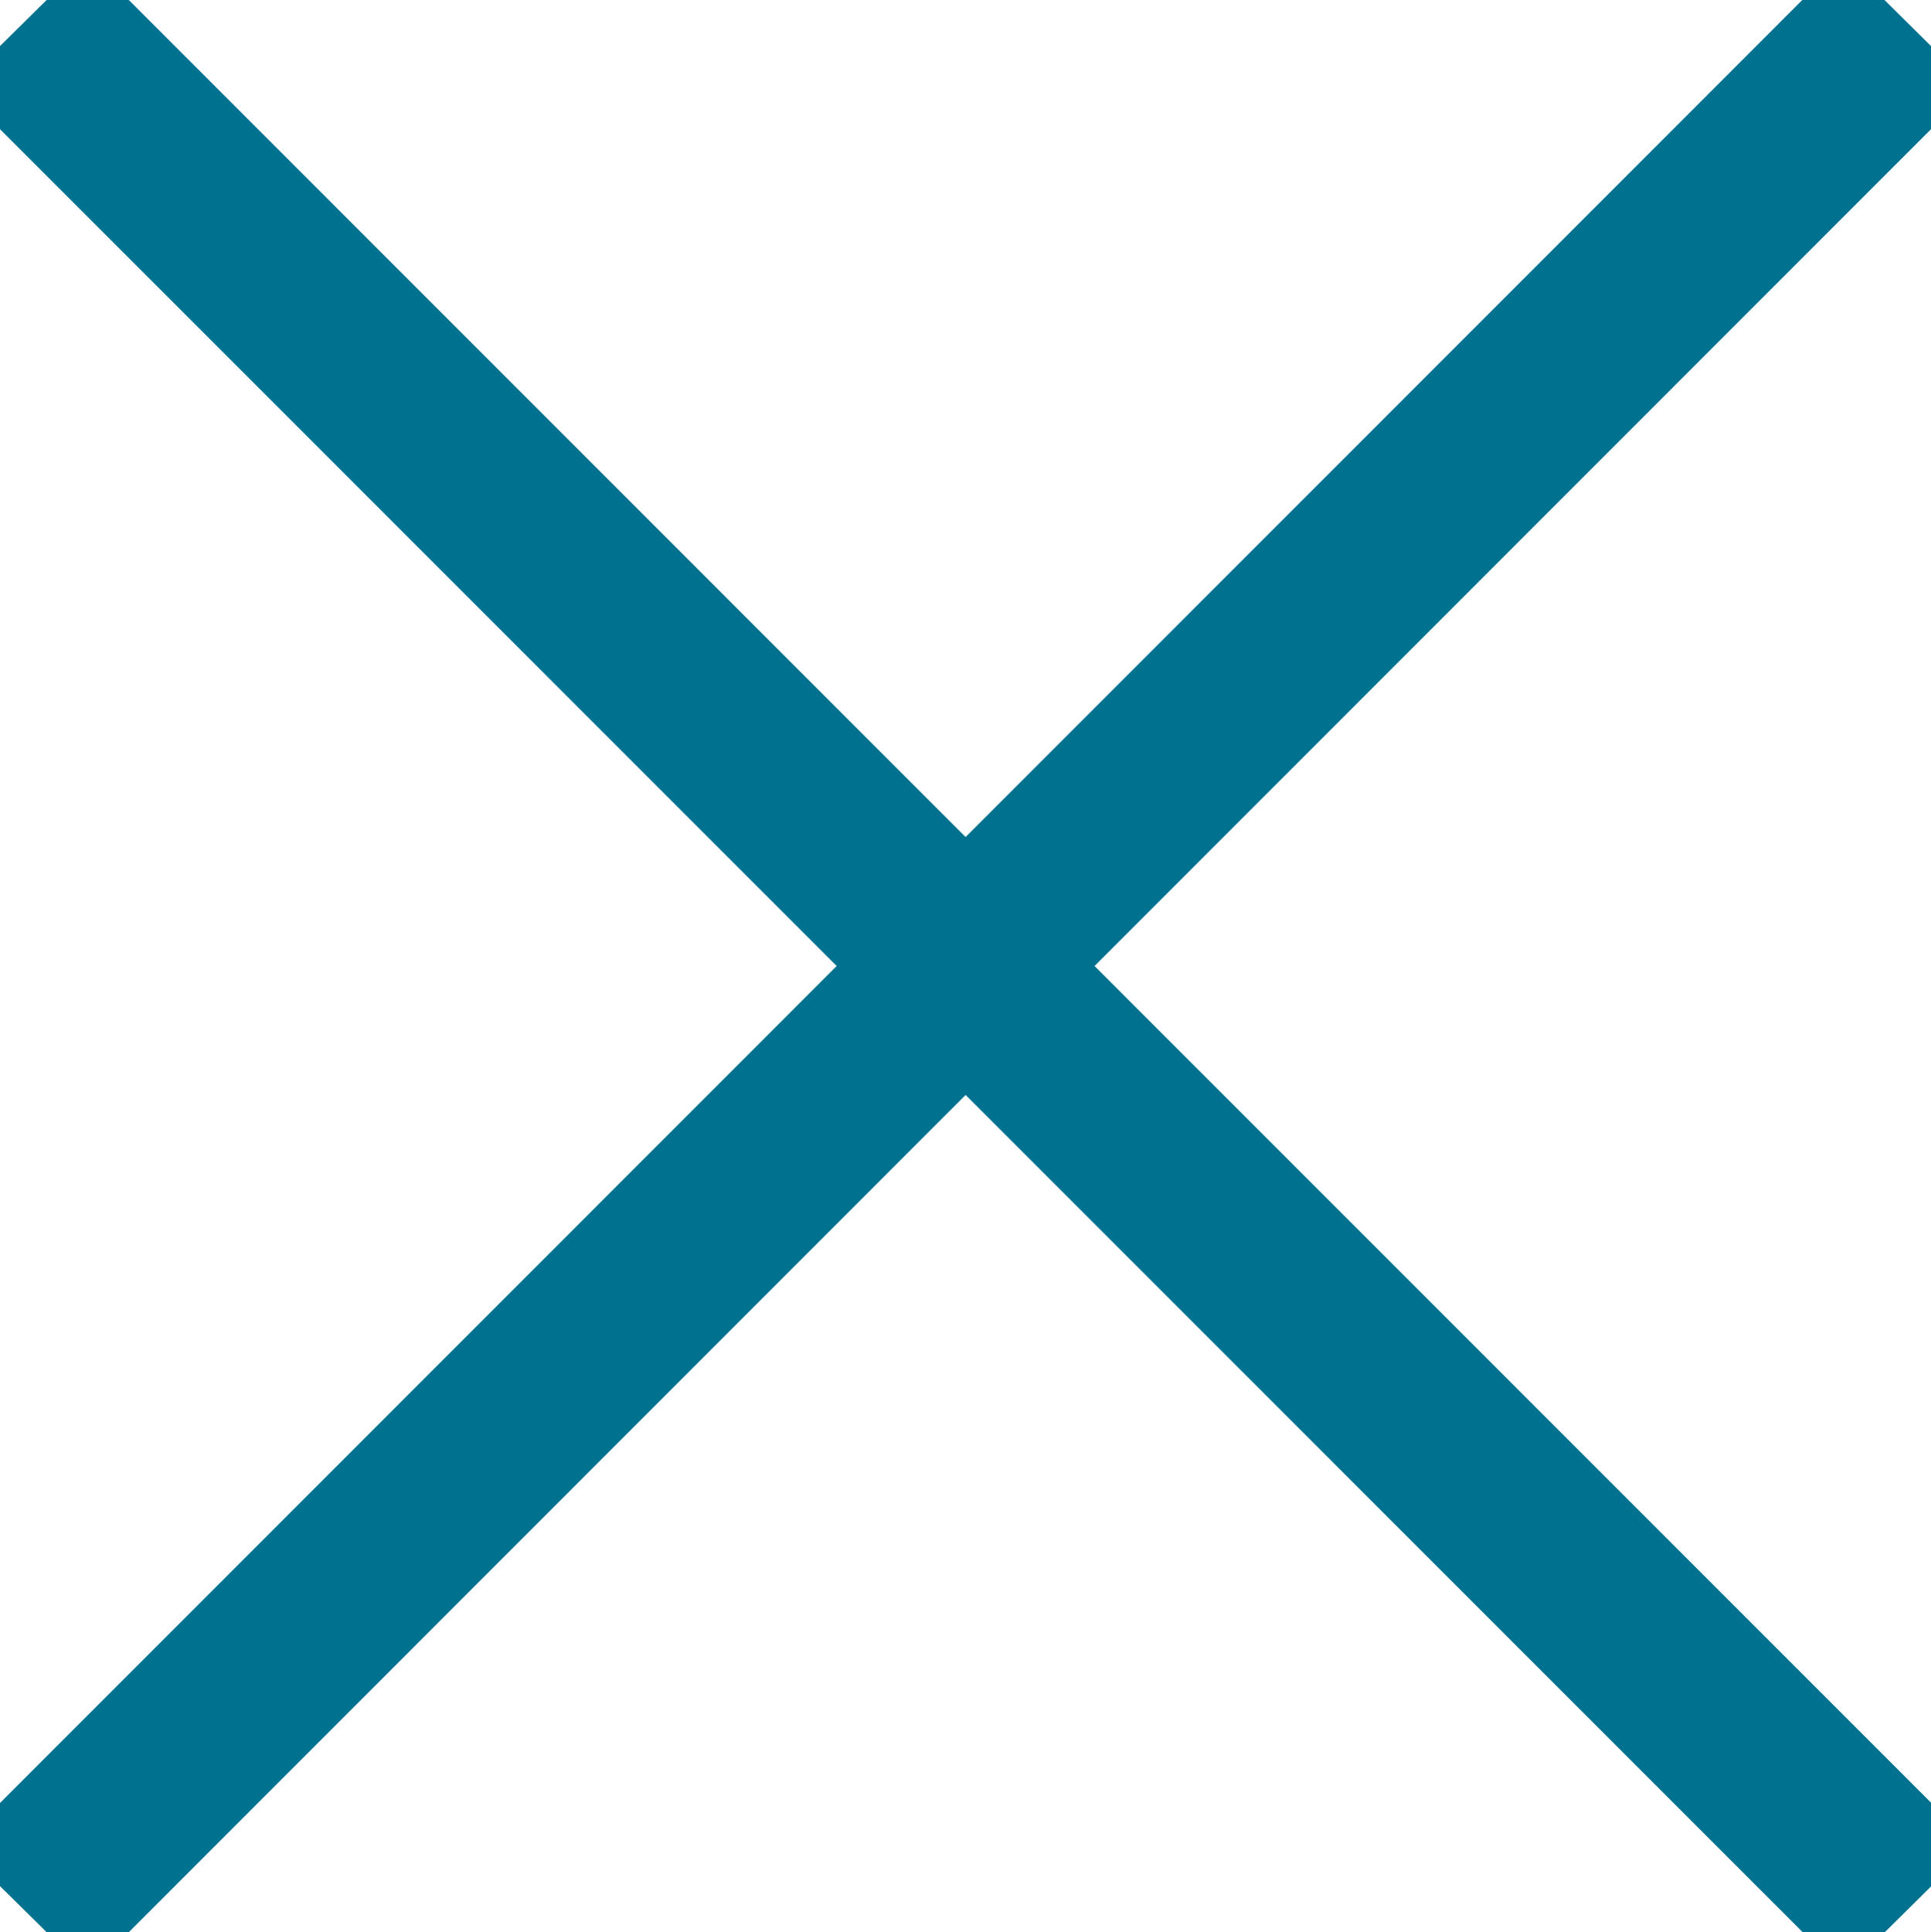 <svg xmlns="http://www.w3.org/2000/svg" width="16.312" height="16.32" viewBox="0 0 16.312 16.32">
<defs>
    <style>
      .cls-1 {
        fill: none;
        stroke: #00728f;
        stroke-linecap: round;
        stroke-linejoin: round;
        stroke-width: 1px;
        fill-rule: evenodd;
      }
    </style>
  </defs>
  <path id="очистить" class="cls-1" d="M751.2,2519.58l0.385-.38,15.218,15.22-0.384.38Zm15.6,0-0.384-.38L751.2,2534.42l0.385,0.38Z" transform="translate(-750.844 -2518.84)"/>
</svg>
